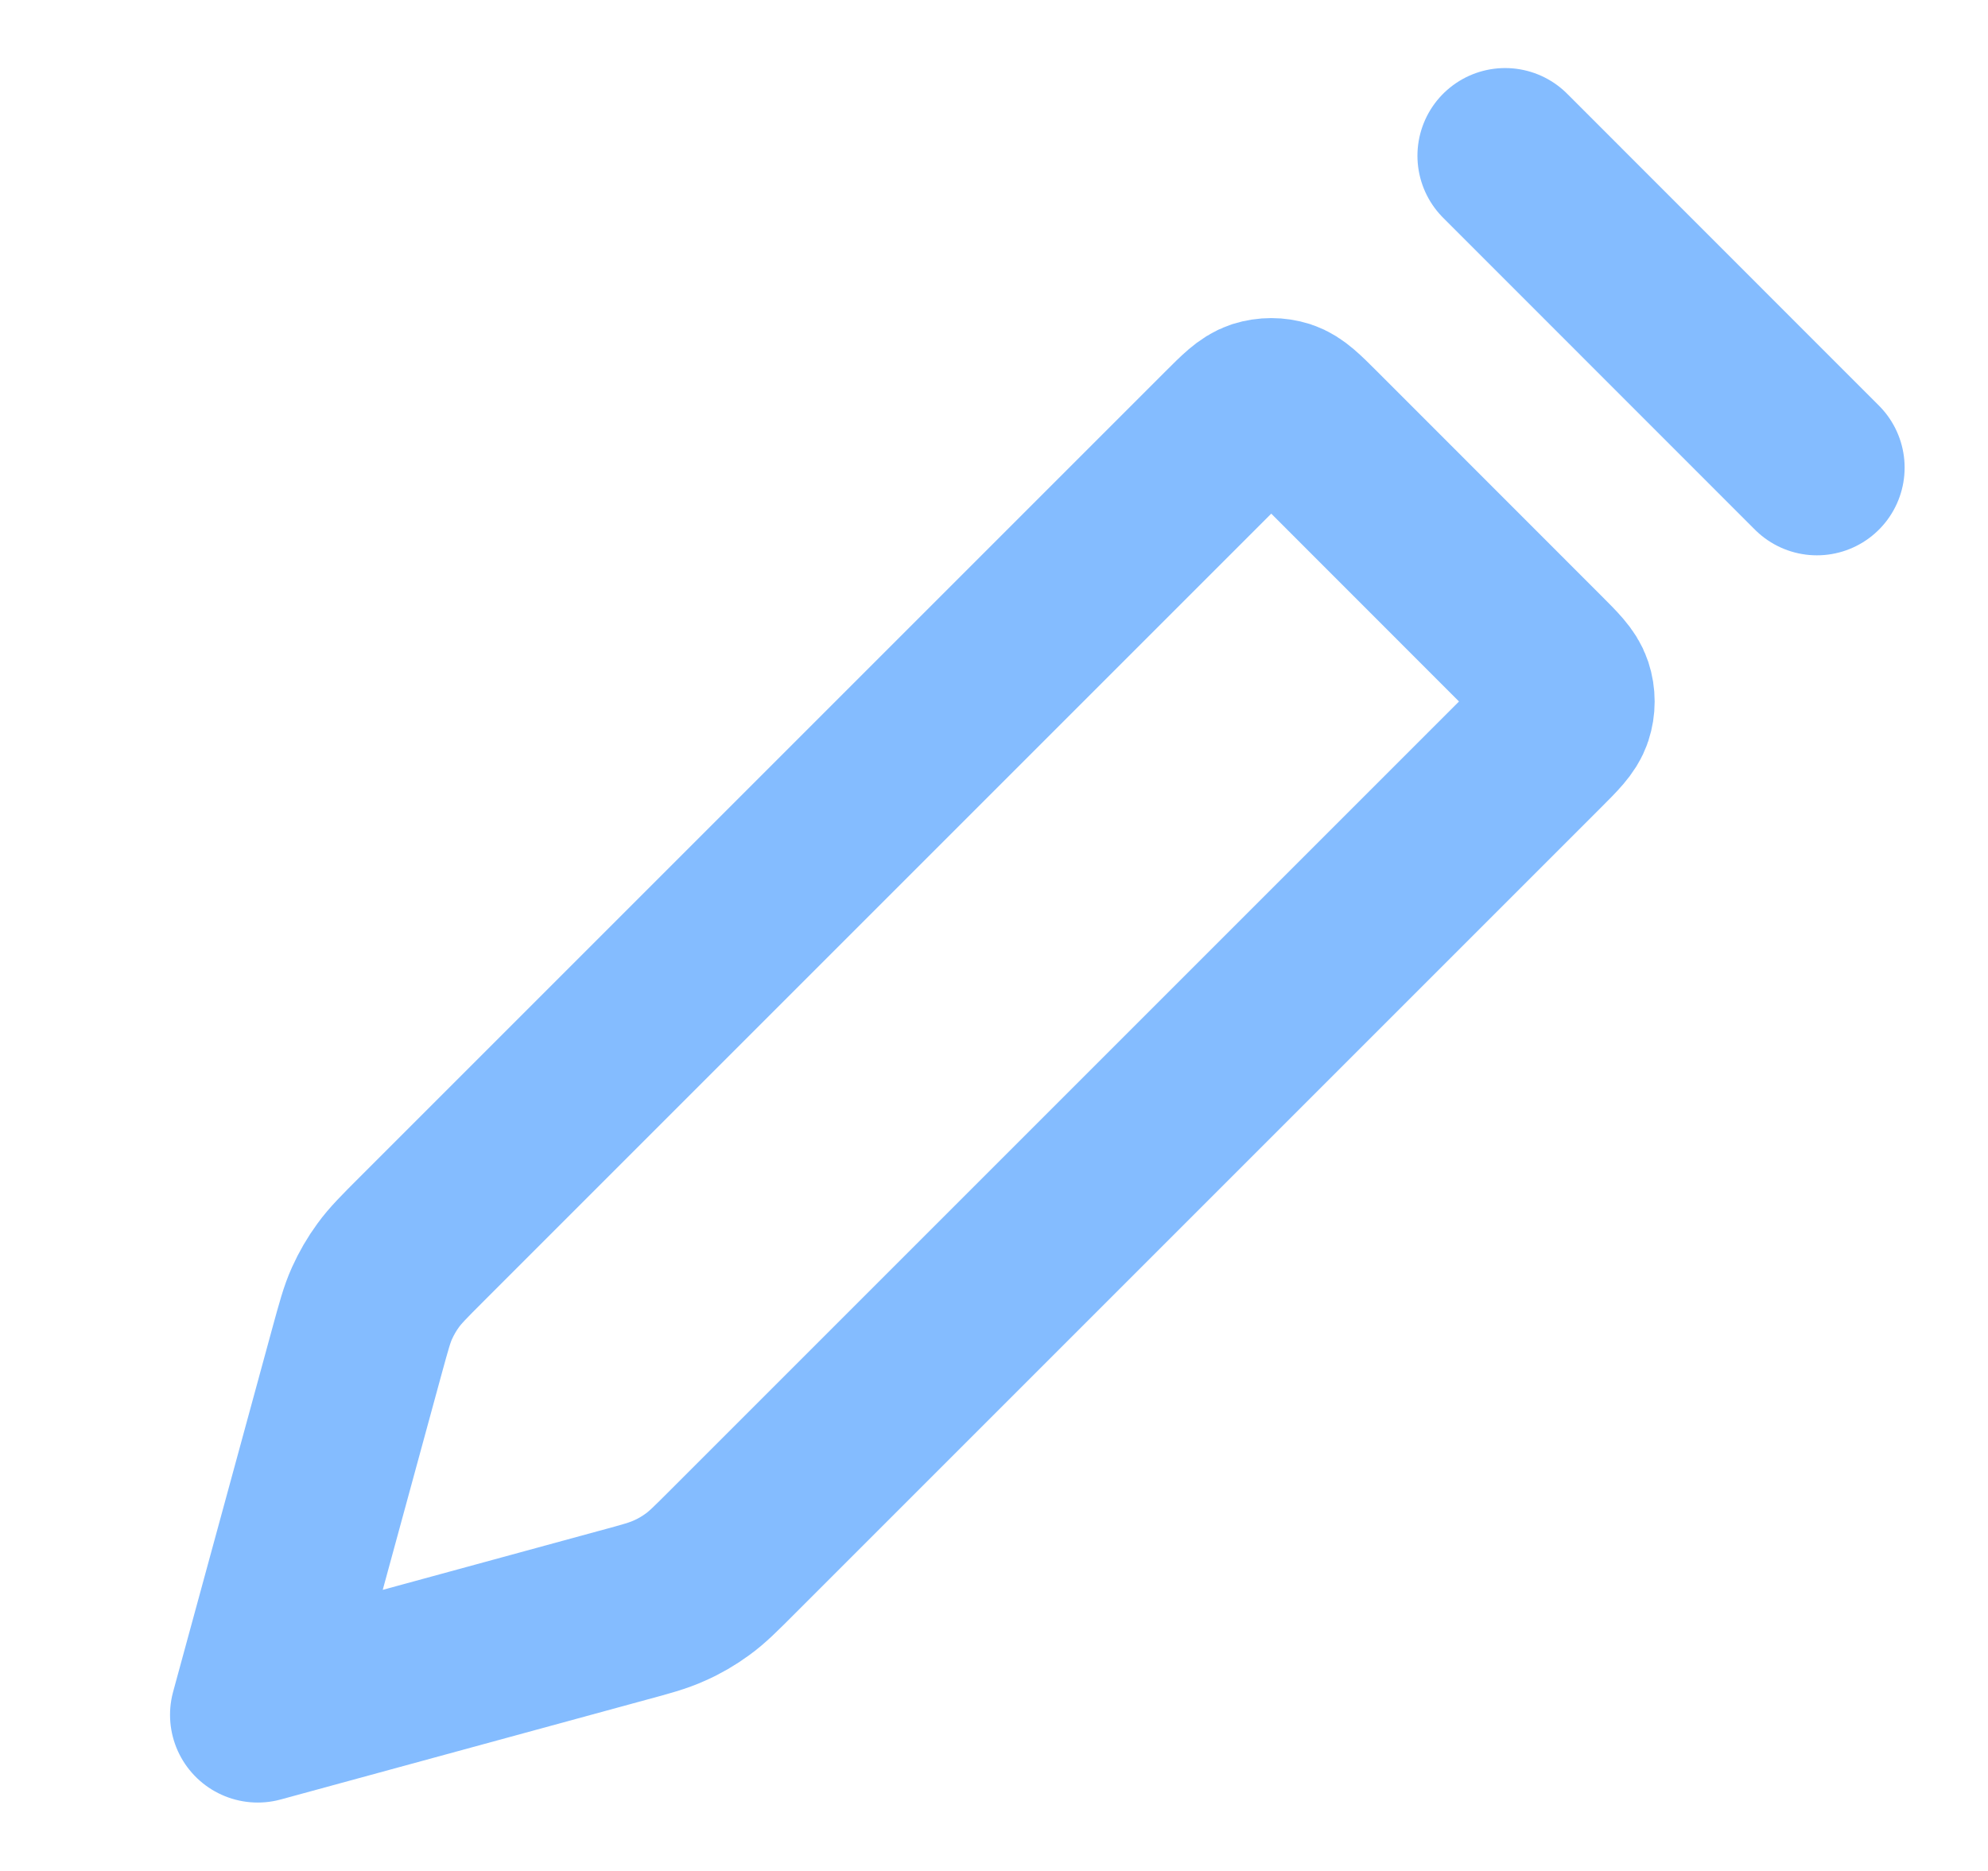 <svg width="17" height="16" viewBox="0 0 17 16" fill="none" xmlns="http://www.w3.org/2000/svg">
<g id="pencil-02" clip-path="url(#clip0_4904_22556)">
<path id="Icon" d="M12.871 1.332L15.537 3.999M2.204 14.665L3.055 11.545C3.111 11.342 3.138 11.24 3.181 11.145C3.219 11.061 3.265 10.981 3.32 10.906C3.381 10.822 3.456 10.747 3.605 10.598L10.494 3.709C10.626 3.577 10.692 3.511 10.768 3.486C10.835 3.465 10.907 3.465 10.974 3.486C11.05 3.511 11.116 3.577 11.248 3.709L13.16 5.622C13.292 5.754 13.358 5.82 13.383 5.896C13.405 5.963 13.405 6.035 13.383 6.102C13.358 6.178 13.292 6.244 13.16 6.376L6.271 13.265C6.122 13.414 6.048 13.489 5.963 13.55C5.889 13.604 5.809 13.651 5.724 13.688C5.63 13.731 5.528 13.759 5.324 13.814L2.204 14.665Z" stroke="#84BCFF" stroke-width="1.5" stroke-linecap="round" stroke-linejoin="round"/>
</g>
<defs>
<clipPath id="clip0_4904_22556">
<rect width="16" height="16" fill="white" transform="translate(0.871)"/>
</clipPath>
</defs>
</svg>
